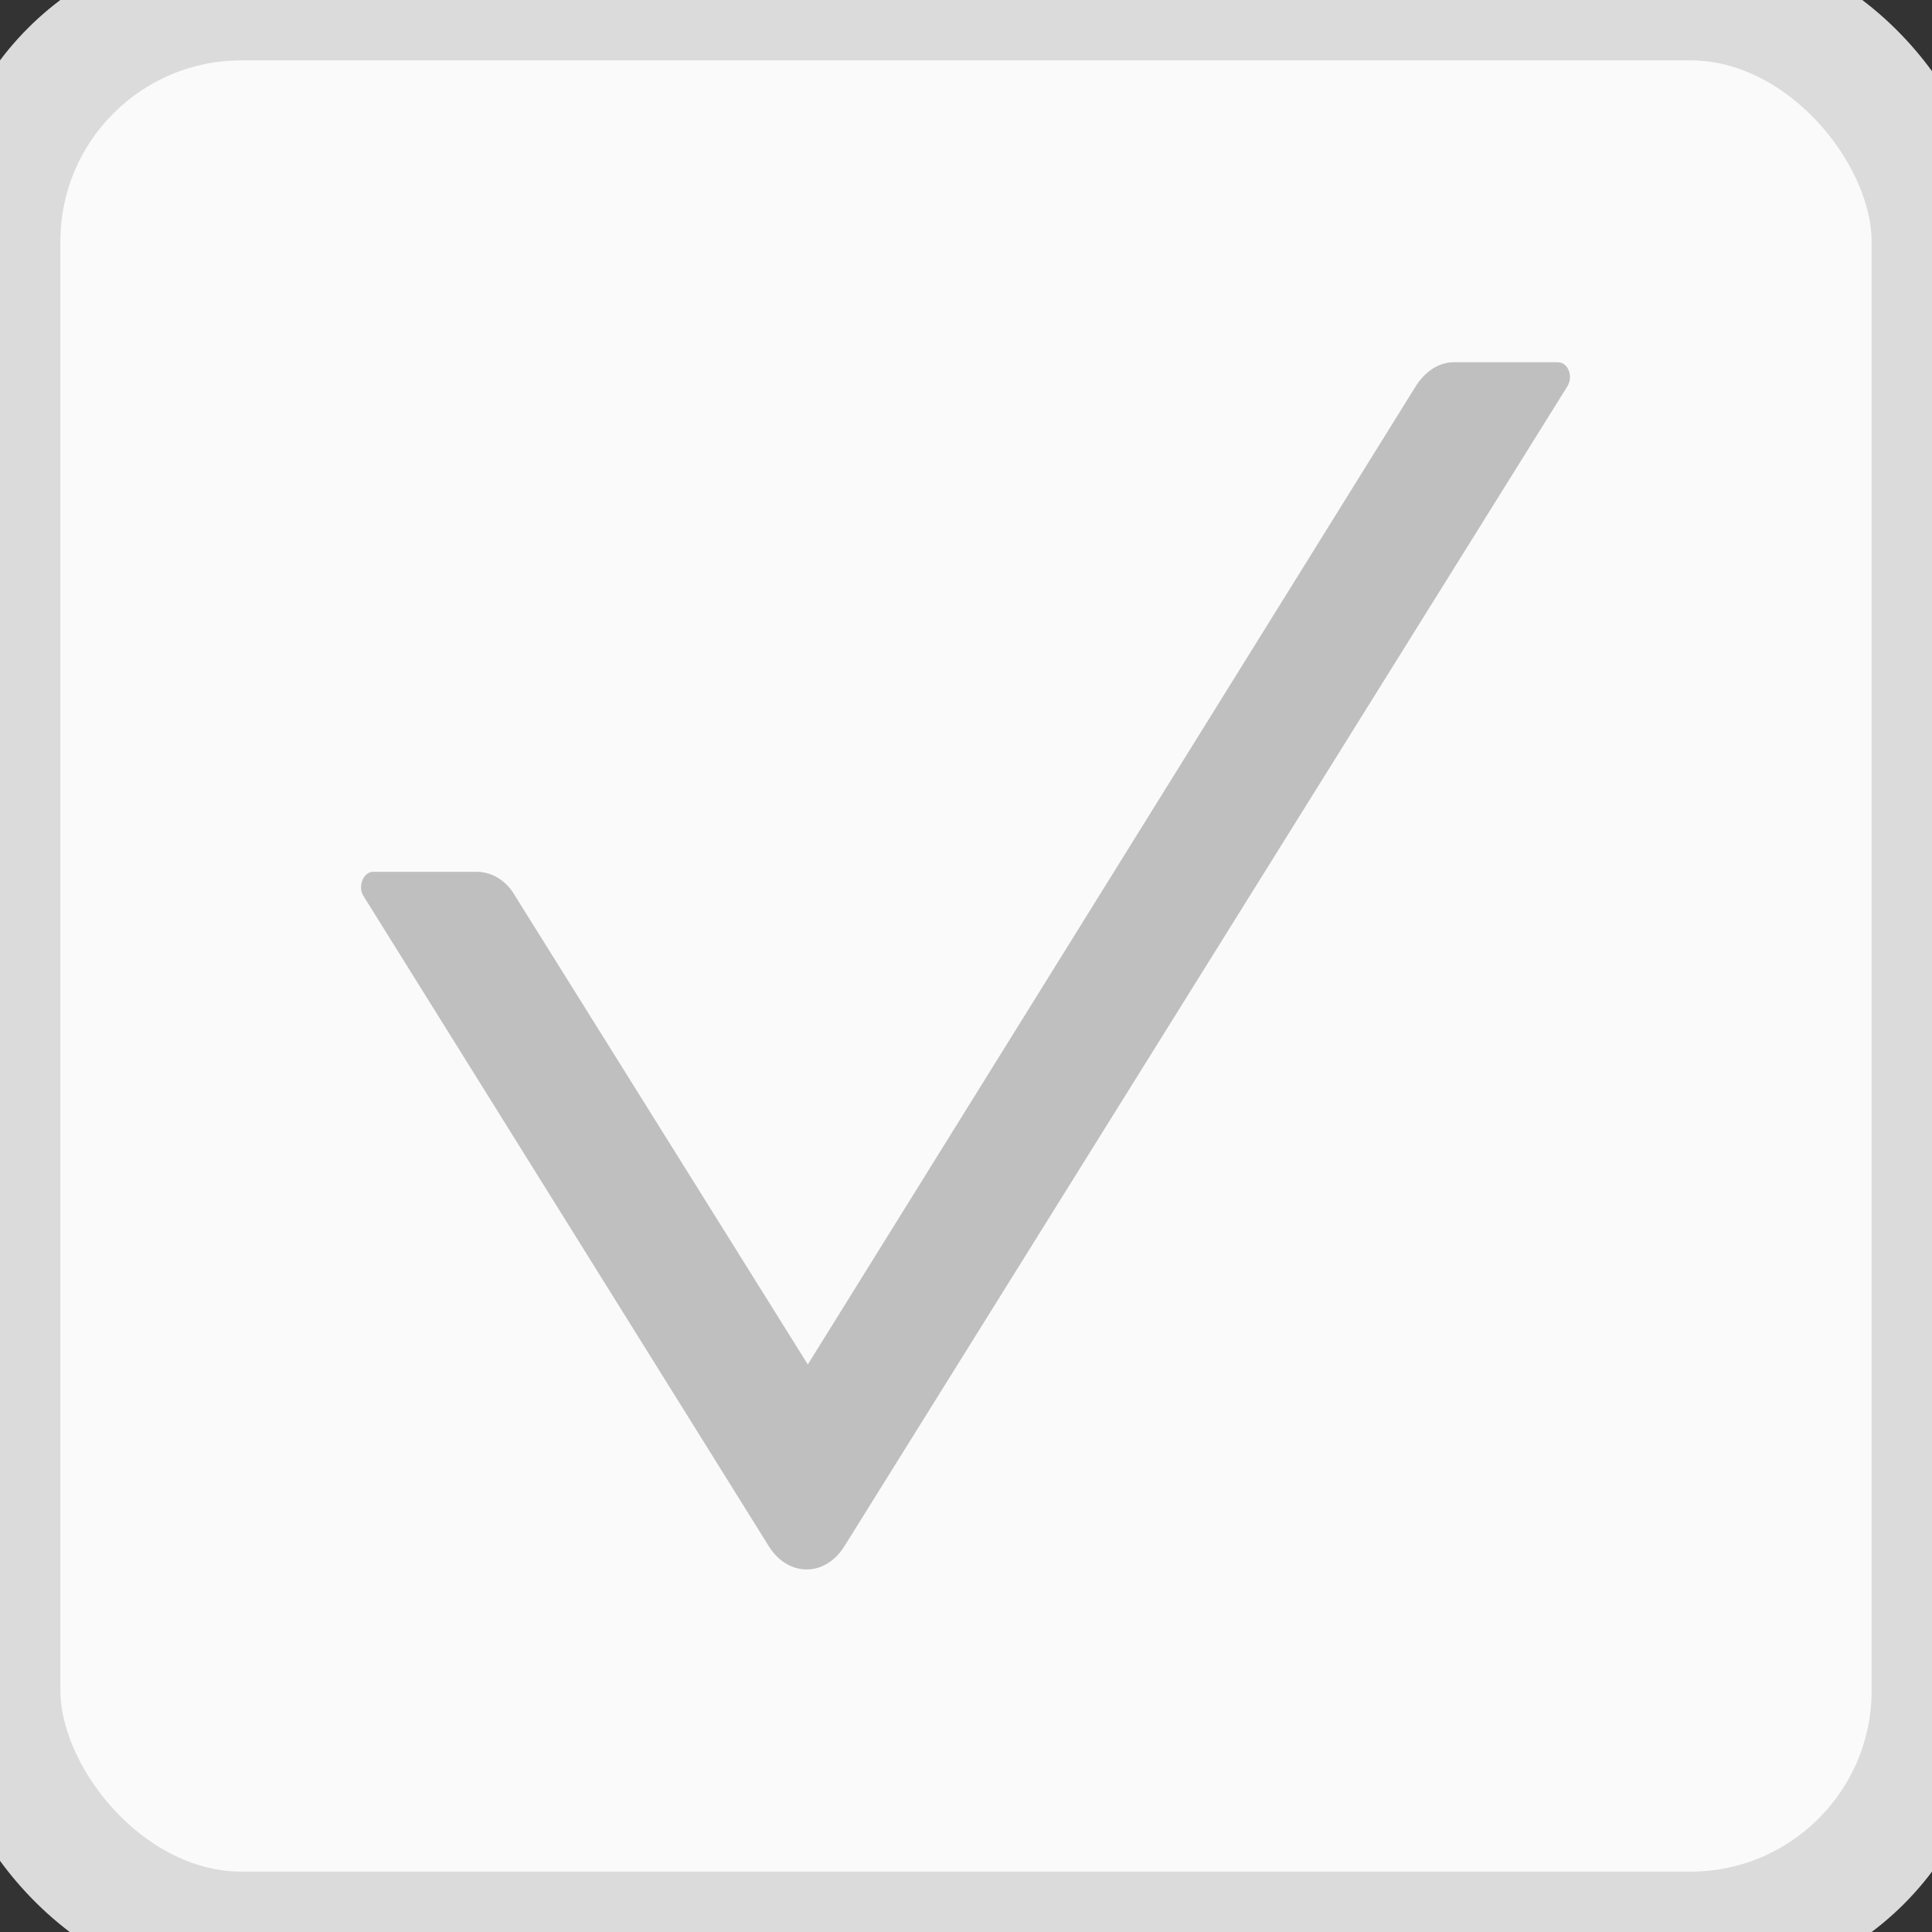<svg xmlns="http://www.w3.org/2000/svg" viewBox="0,0,16,16"><rect x="0" y="0" width="16" height="16" fill="#333333" stroke="none"/><g><rect rx="2" width="16" height="16" fill="#fafafa"/></g><g><g><rect rx="2" width="16" height="16" fill="none" stroke="#dbdbdb"/></g></g><g><g fill="#bfbfbf"><path d="m12.9,3h-.86c-.12,0-.23.07-.31.19L6.69,11.3,4.26,7.41c-.07-.12-.19-.19-.31-.19h-.86c-.08,0-.13.12-.08.2l3.36,5.39c.16.25.46.25.62,0l5.99-9.61c.05-.08.01-.2-.08-.2z"/></g></g></svg>
